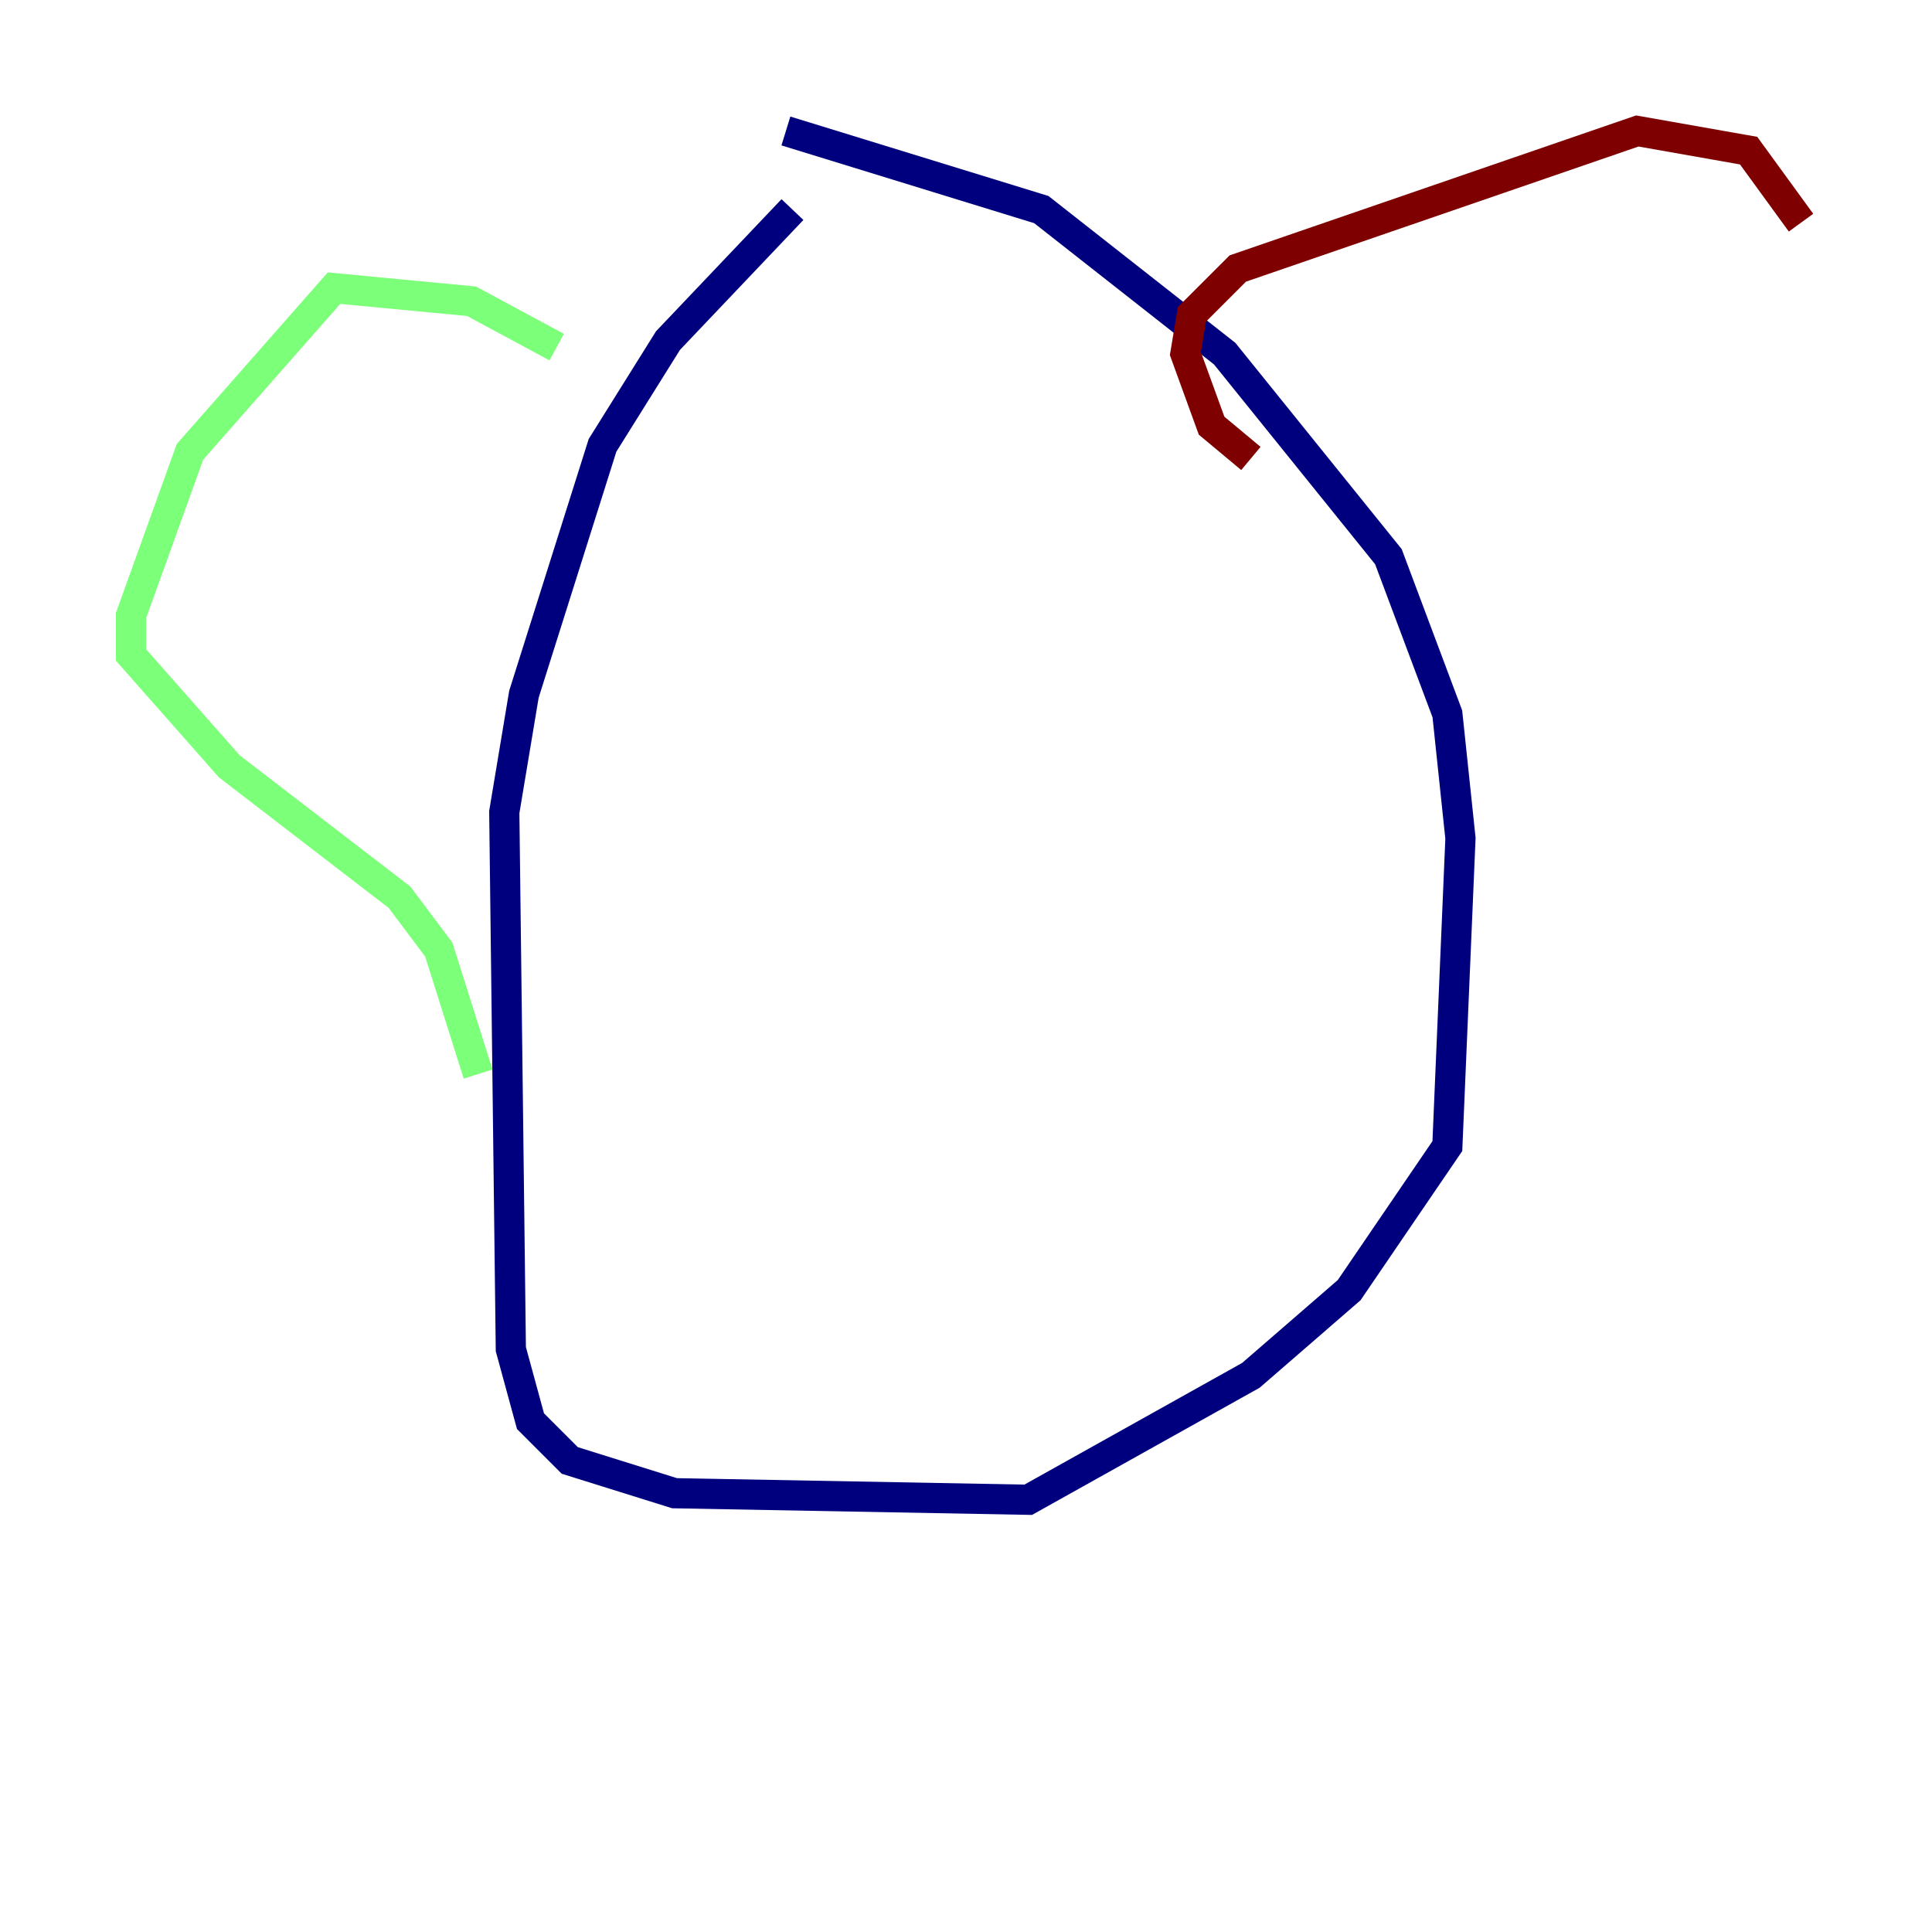 <?xml version="1.0" encoding="utf-8" ?>
<svg baseProfile="tiny" height="128" version="1.2" viewBox="0,0,128,128" width="128" xmlns="http://www.w3.org/2000/svg" xmlns:ev="http://www.w3.org/2001/xml-events" xmlns:xlink="http://www.w3.org/1999/xlink"><defs /><polyline fill="none" points="52.502,13.885 44.258,22.563 39.919,29.505 34.712,45.993 33.41,53.803 33.844,89.383 35.146,94.156 37.749,96.759 44.691,98.929 68.122,99.363 82.875,91.119 89.383,85.478 95.891,75.932 96.759,55.539 95.891,47.295 91.986,36.881 81.139,23.43 68.99,13.885 52.068,8.678" stroke="#00007f" stroke-width="2" /><polyline fill="none" points="36.881,22.997 31.241,19.959 22.129,19.091 12.583,29.939 8.678,40.786 8.678,43.39 15.186,50.766 26.468,59.444 29.071,62.915 31.675,71.159" stroke="#7cff79" stroke-width="2" /><polyline fill="none" points="82.875,30.373 80.271,28.203 78.536,23.43 78.969,20.827 82.007,17.79 108.475,8.678 115.851,9.98 119.322,14.752" stroke="#7f0000" stroke-width="2" /></svg>